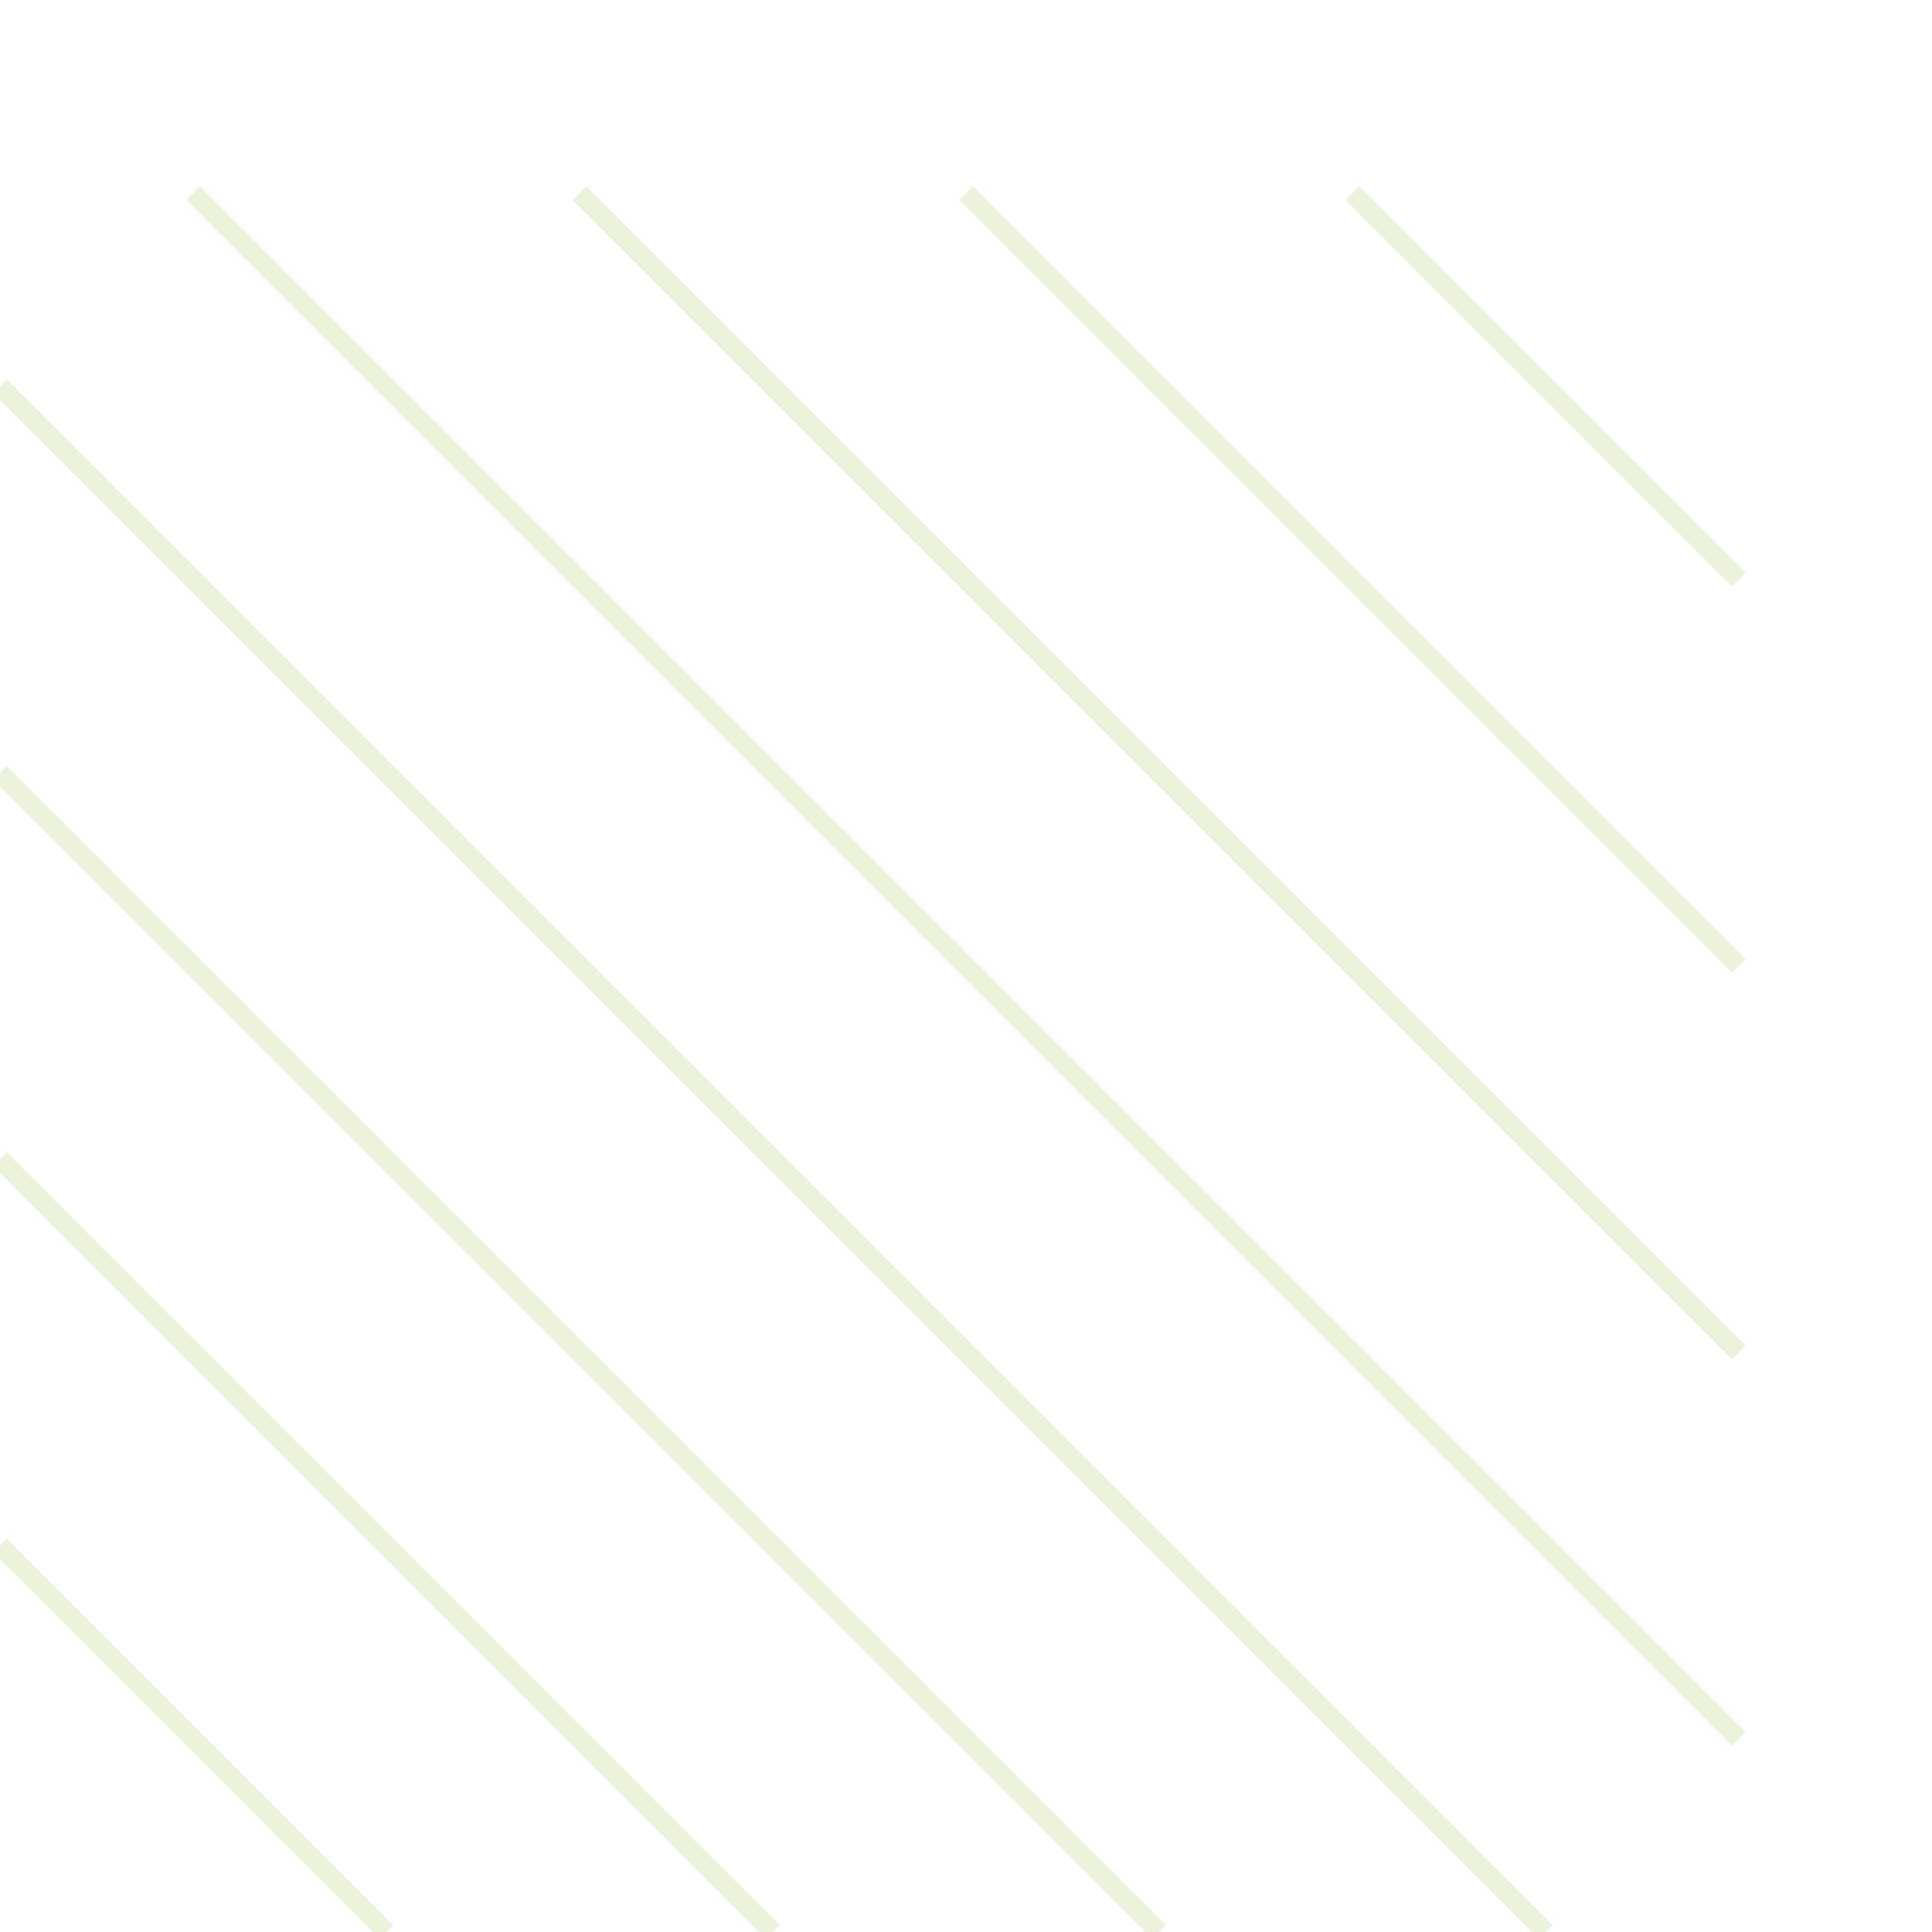 <svg width="100" height="100" viewBox="0 0 100 100" xmlns="http://www.w3.org/2000/svg">
  <path d="M0 0h100v100H0z" fill="none"/>
  <path d="M10 10l10 10M30 10l10 10M50 10l10 10M70 10l10 10M0 20l10 10M20 20l10 10M40 20l10 10M60 20l10 10M80 20l10 10M10 30l10 10M30 30l10 10M50 30l10 10M70 30l10 10M0 40l10 10M20 40l10 10M40 40l10 10M60 40l10 10M80 40l10 10M10 50l10 10M30 50l10 10M50 50l10 10M70 50l10 10M0 60l10 10M20 60l10 10M40 60l10 10M60 60l10 10M80 60l10 10M10 70l10 10M30 70l10 10M50 70l10 10M70 70l10 10M0 80l10 10M20 80l10 10M40 80l10 10M60 80l10 10M80 80l10 10M10 90l10 10M30 90l10 10M50 90l10 10M70 90l10 10" stroke="#a3c64a" stroke-width="1" stroke-opacity="0.2"/>
</svg>